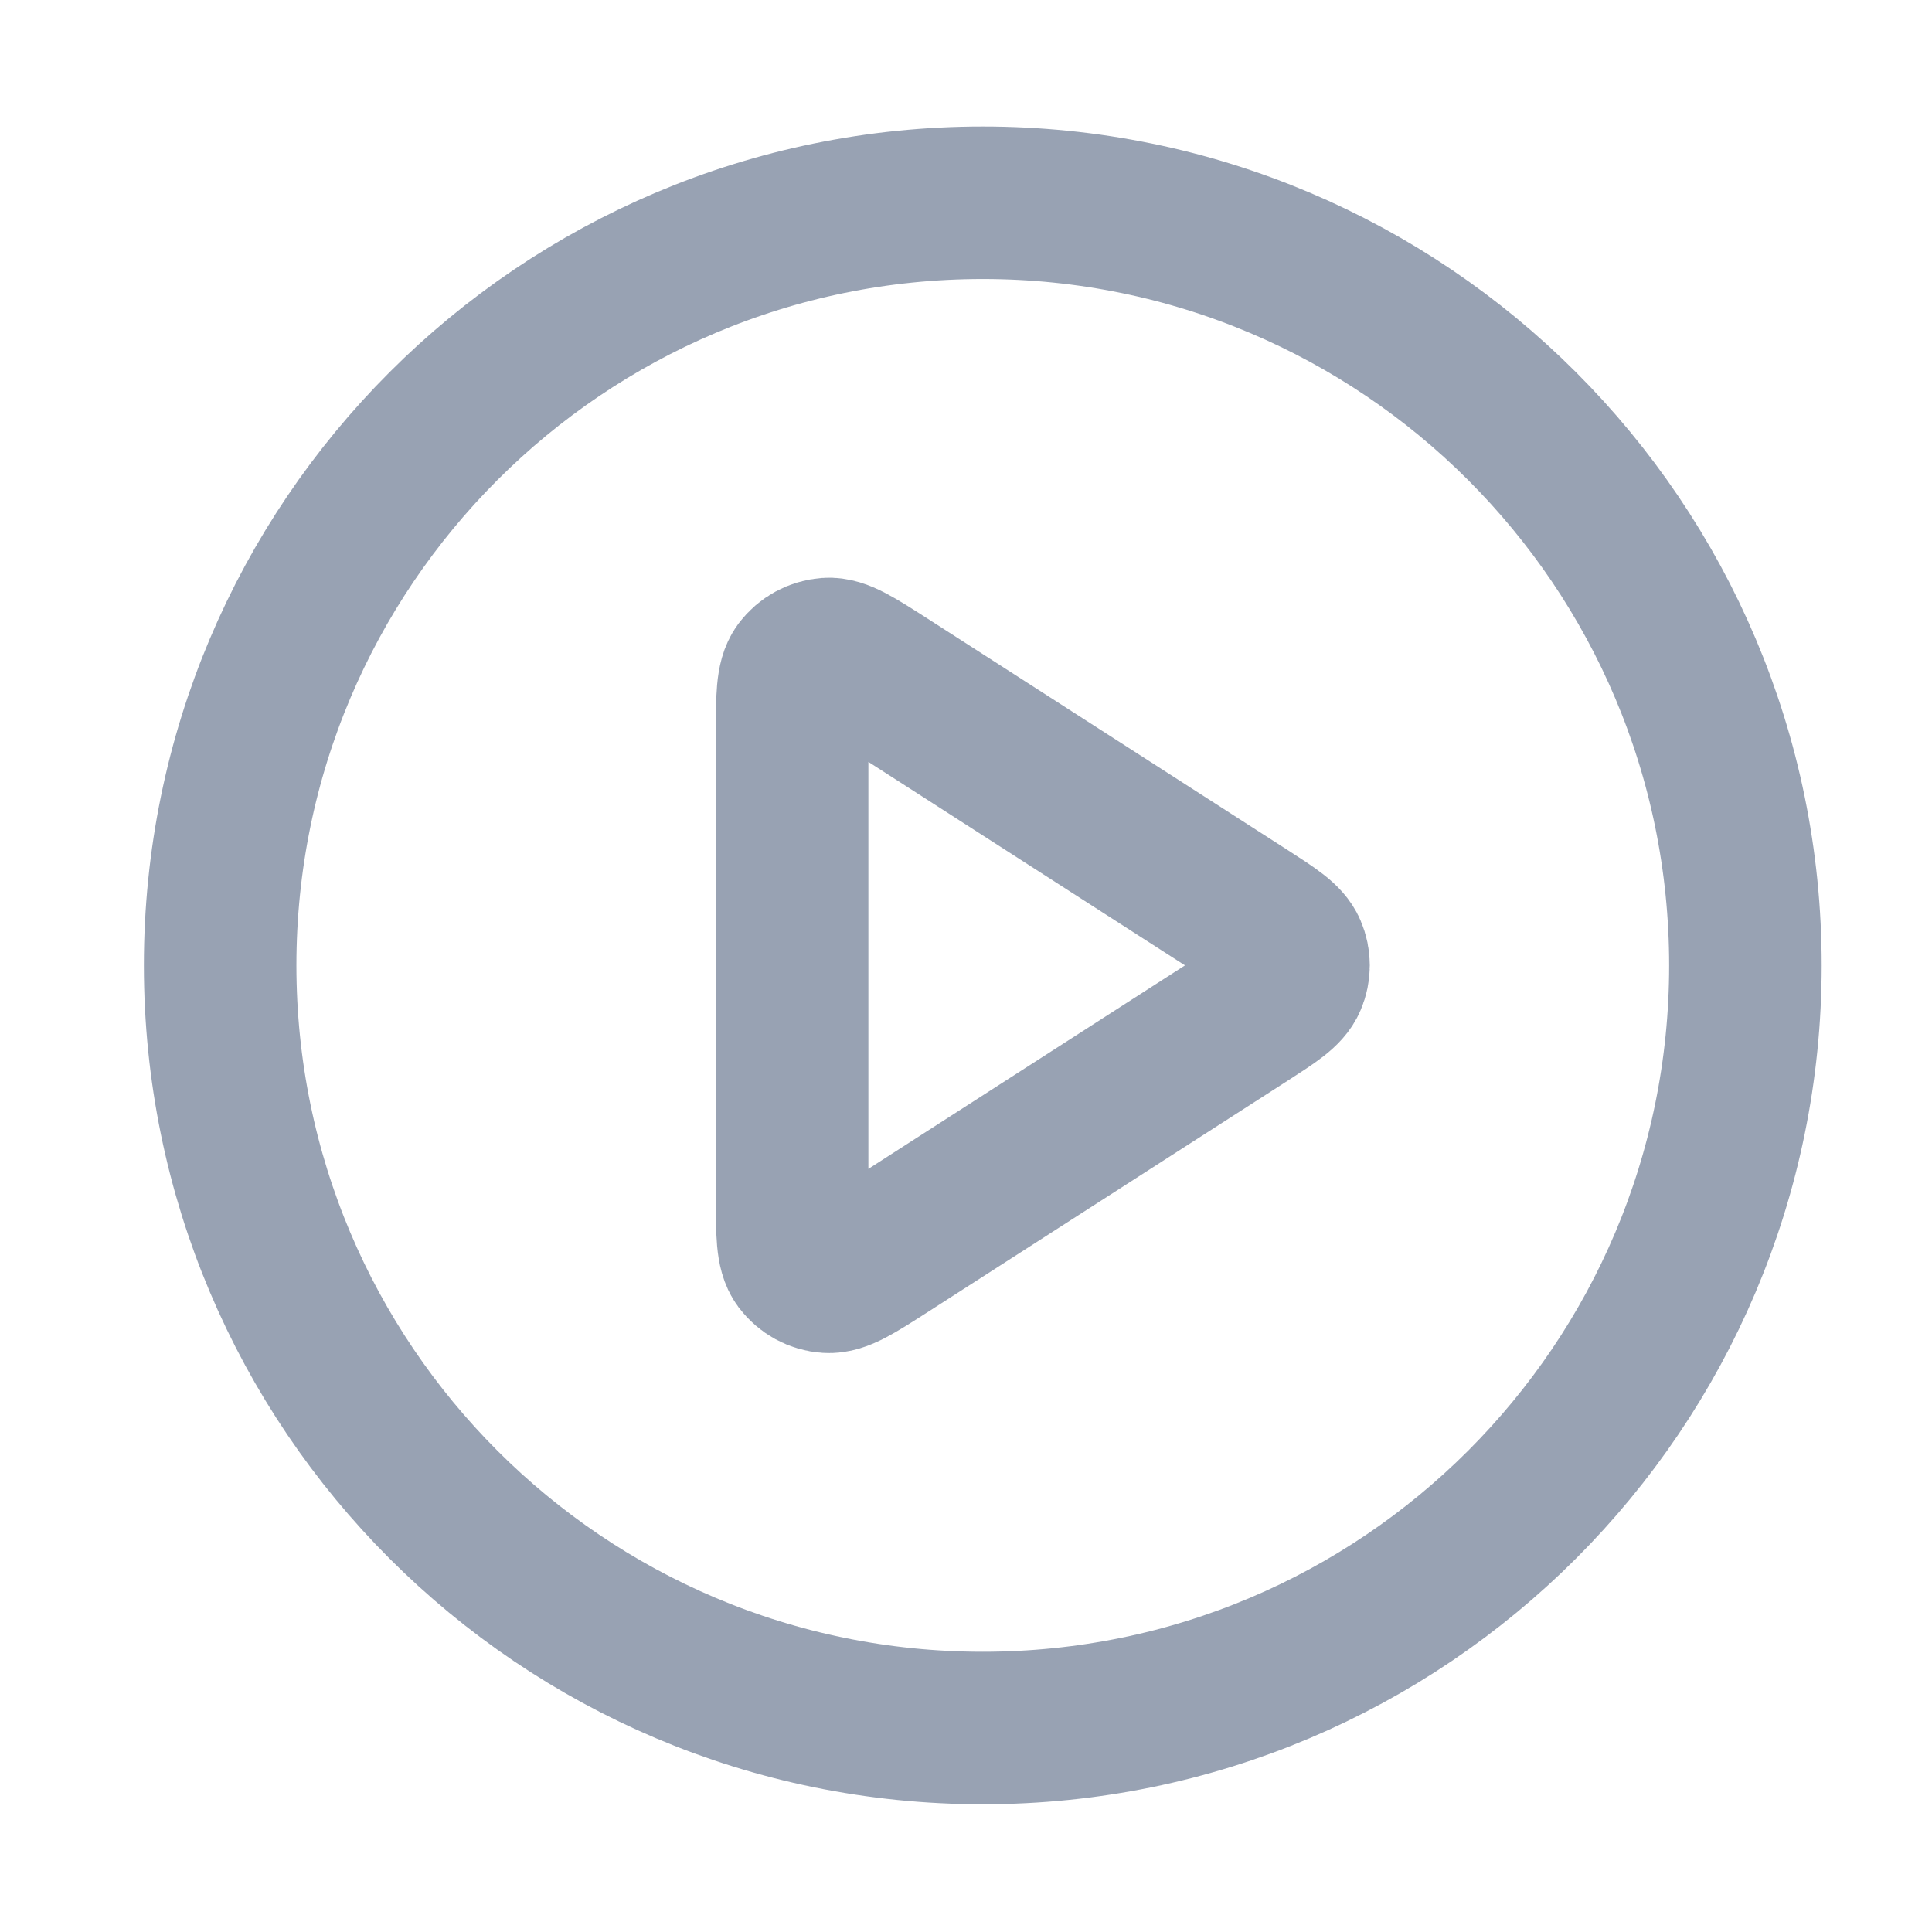 <svg width="19" height="19" viewBox="0 0 19 19" fill="none" xmlns="http://www.w3.org/2000/svg">
<path d="M9.665 16.994C13.807 16.994 17.165 13.636 17.165 9.494C17.165 5.352 13.807 1.994 9.665 1.994C5.522 1.994 2.165 5.352 2.165 9.494C2.165 13.636 5.522 16.994 9.665 16.994Z" stroke="#98A2B3" stroke-width="1.5" stroke-linecap="round" stroke-linejoin="round"/>
<path d="M7.79 7.218C7.79 6.86 7.79 6.681 7.864 6.581C7.93 6.494 8.029 6.44 8.138 6.432C8.262 6.423 8.413 6.52 8.714 6.713L12.255 8.989C12.516 9.157 12.646 9.241 12.691 9.348C12.731 9.441 12.731 9.547 12.691 9.64C12.646 9.747 12.516 9.831 12.255 9.999L8.714 12.275C8.413 12.468 8.262 12.565 8.138 12.556C8.029 12.549 7.93 12.494 7.864 12.407C7.79 12.307 7.79 12.128 7.79 11.77V7.218Z" stroke="#98A2B3" stroke-width="1.5" stroke-linecap="round" stroke-linejoin="round"/>
</svg>

